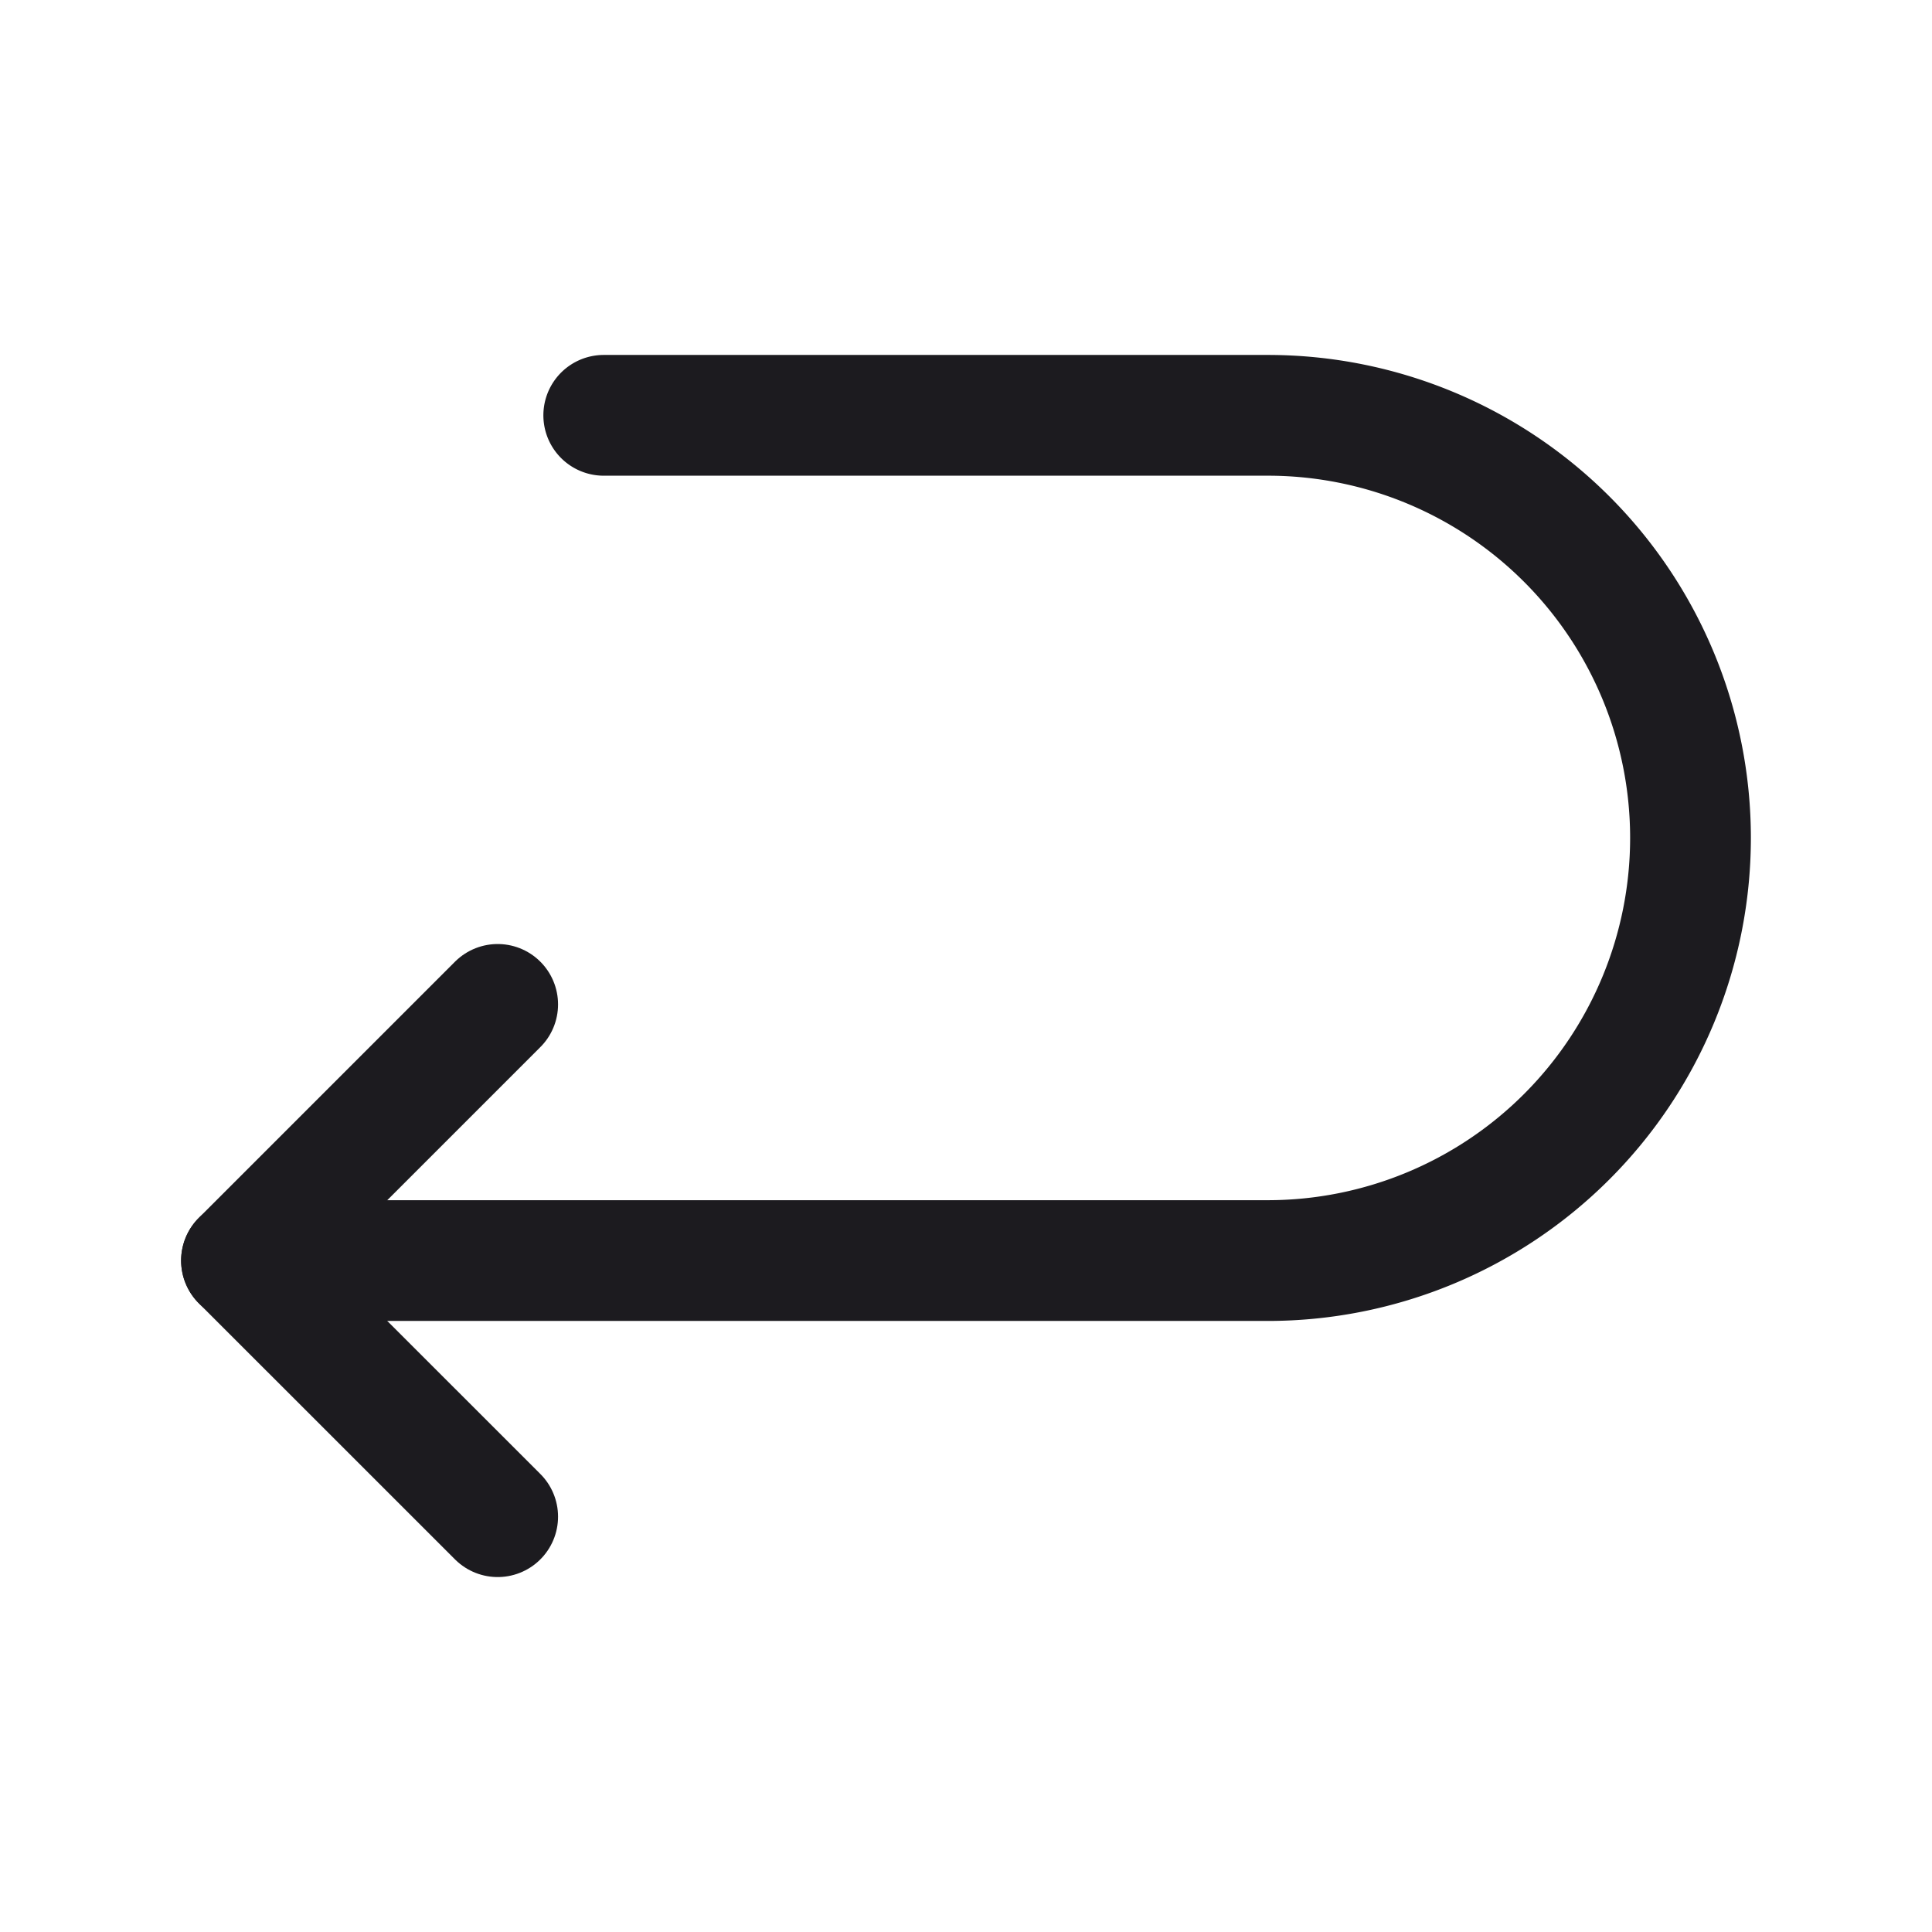 <svg xmlns="http://www.w3.org/2000/svg" width="32" height="32" fill="none"><path stroke="#1C1B1F" stroke-linecap="round" stroke-linejoin="round" stroke-width="2" d="M10 6.879h11a7 7 0 0 1 7 7v0a7.002 7.002 0 0 1-7 7H4"/><path stroke="#1C1B1F" stroke-linecap="round" stroke-linejoin="round" stroke-width="2" d="M8.243 16.636 4 20.879l4.243 4.242"/></svg>